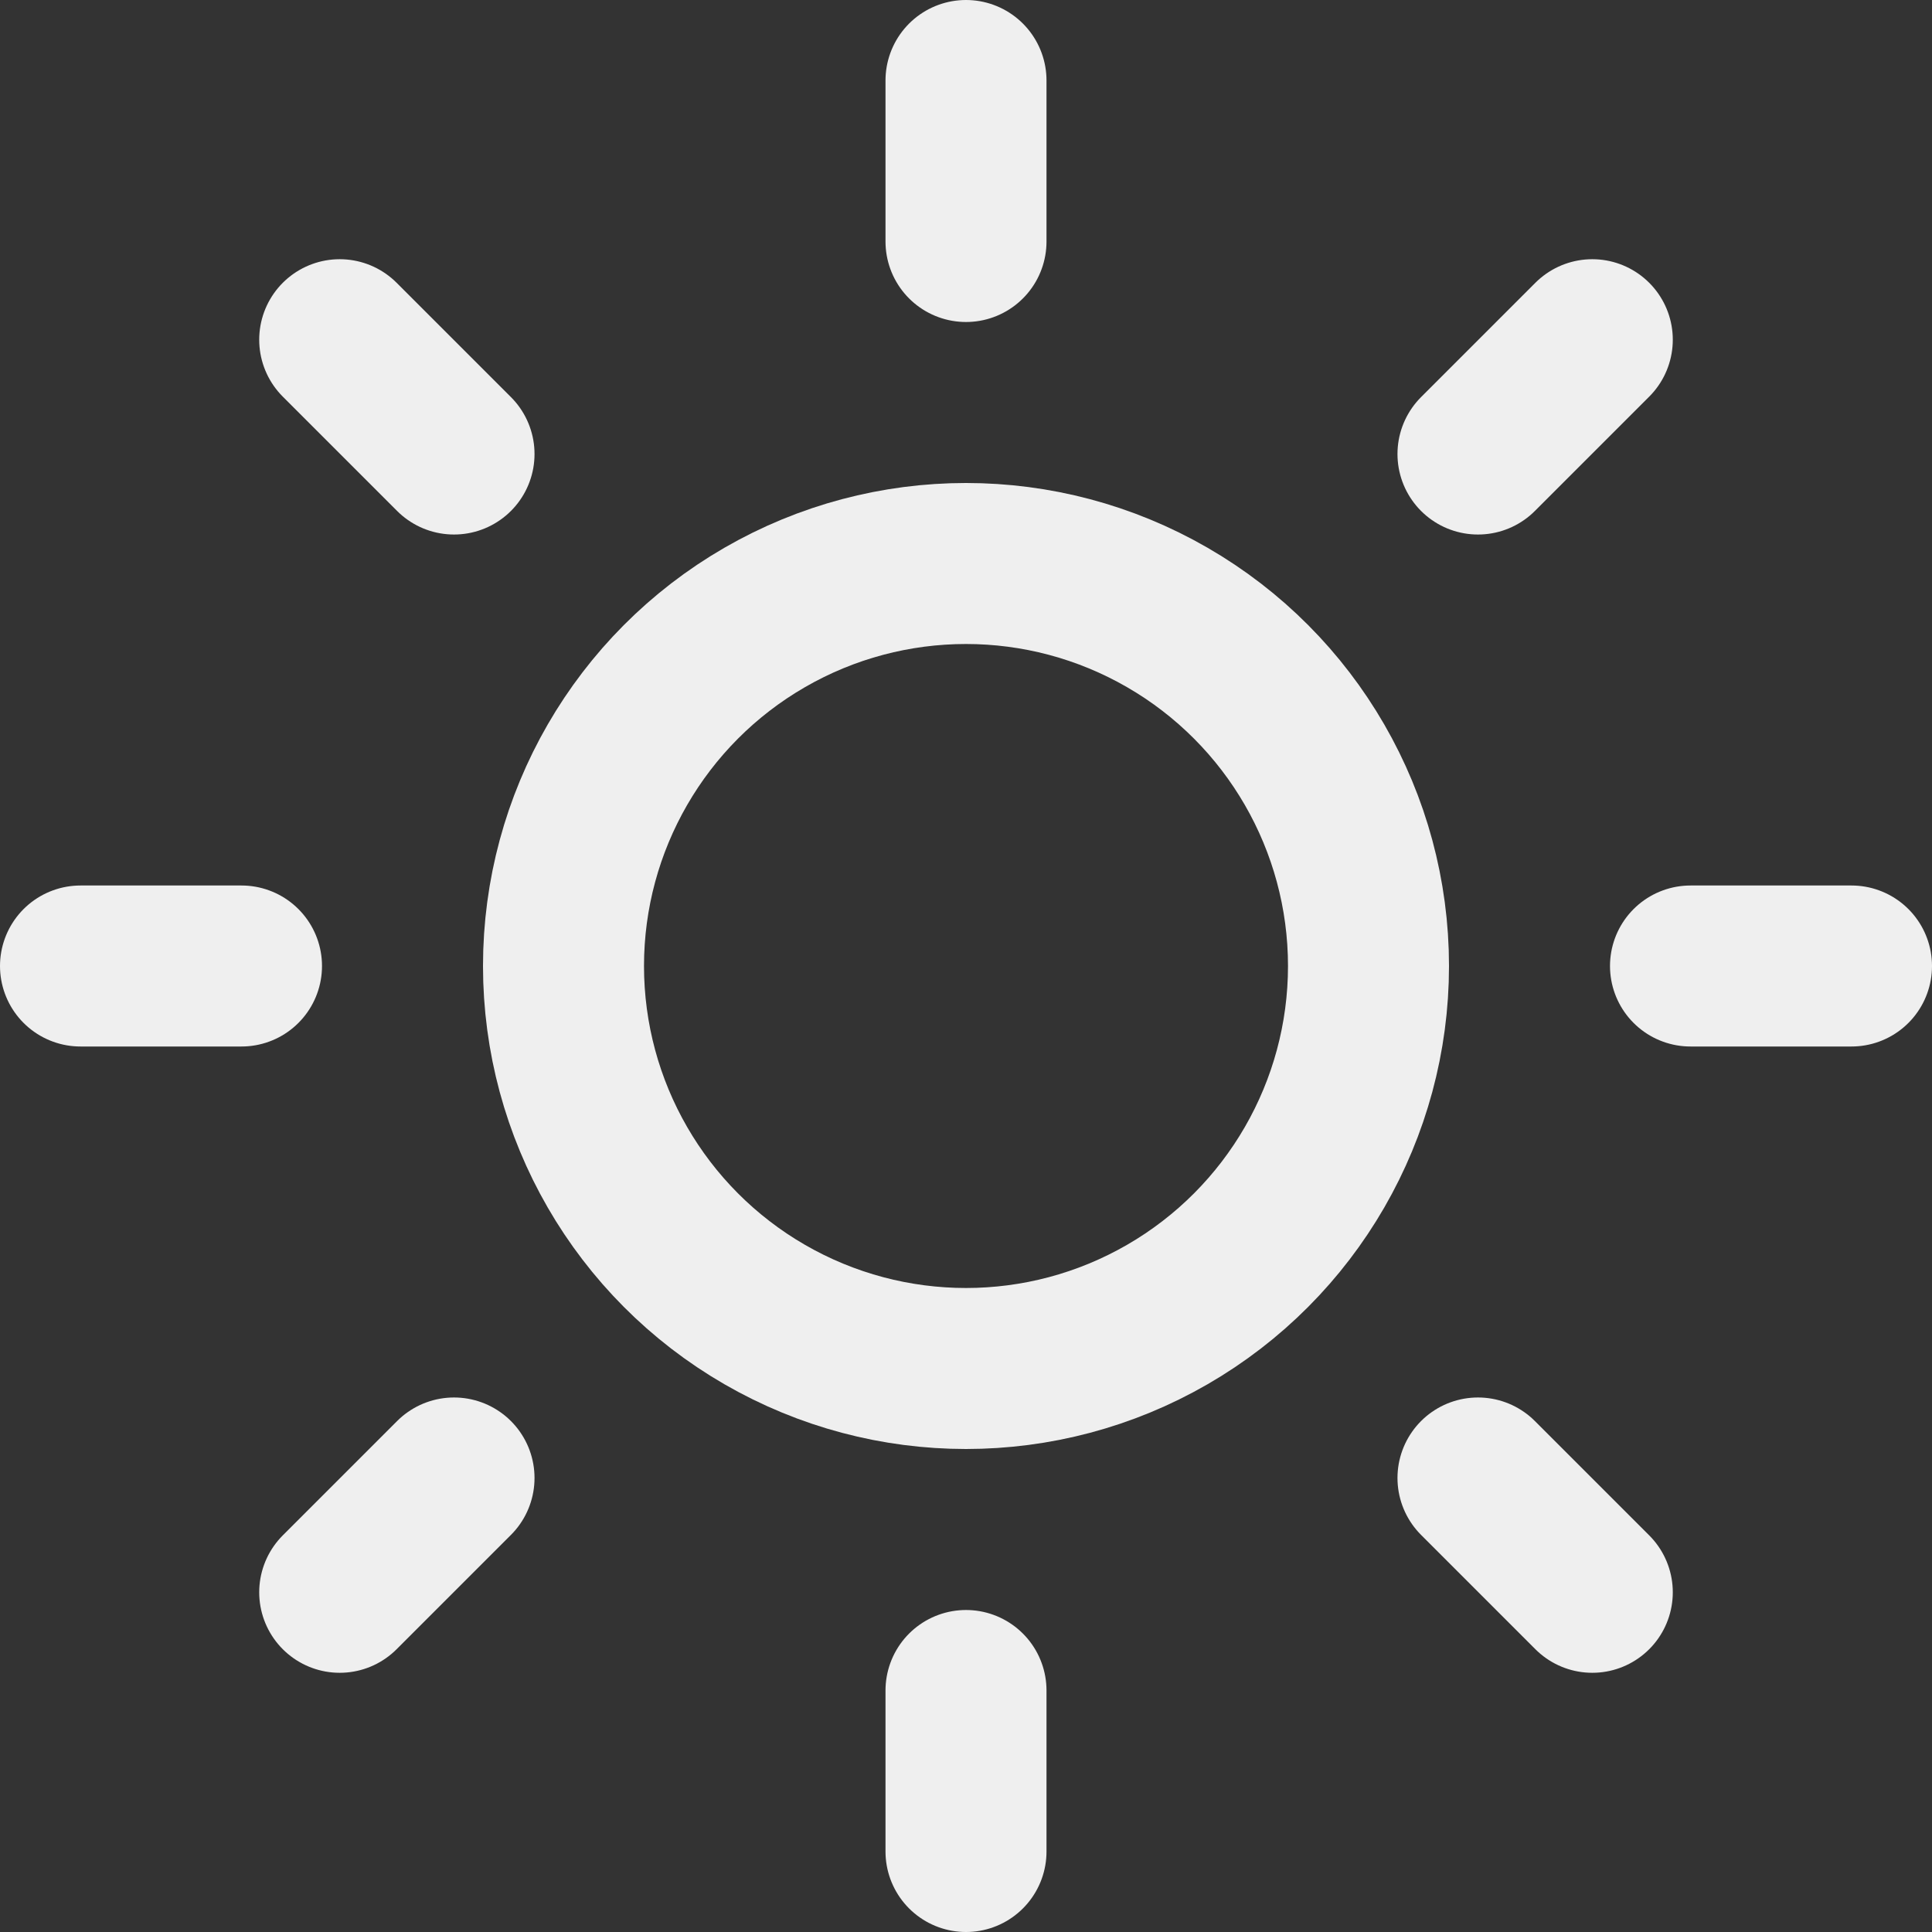 <svg xmlns="http://www.w3.org/2000/svg" width="24" height="24" fill="none" stroke="#EFEFEF" stroke-width="2" stroke-linecap="round" stroke-linejoin="round" class="feather feather-sun"><rect width="100%" height="100%" fill="#333333" stroke="none"/><circle cx="12" cy="12" r="5"/><path d="M12 1v2m0 18v2M4.22 4.22l1.42 1.42m12.72 12.72 1.42 1.42M1 12h2m18 0h2M4.22 19.78l1.42-1.42M18.36 5.64l1.42-1.42"/></svg>